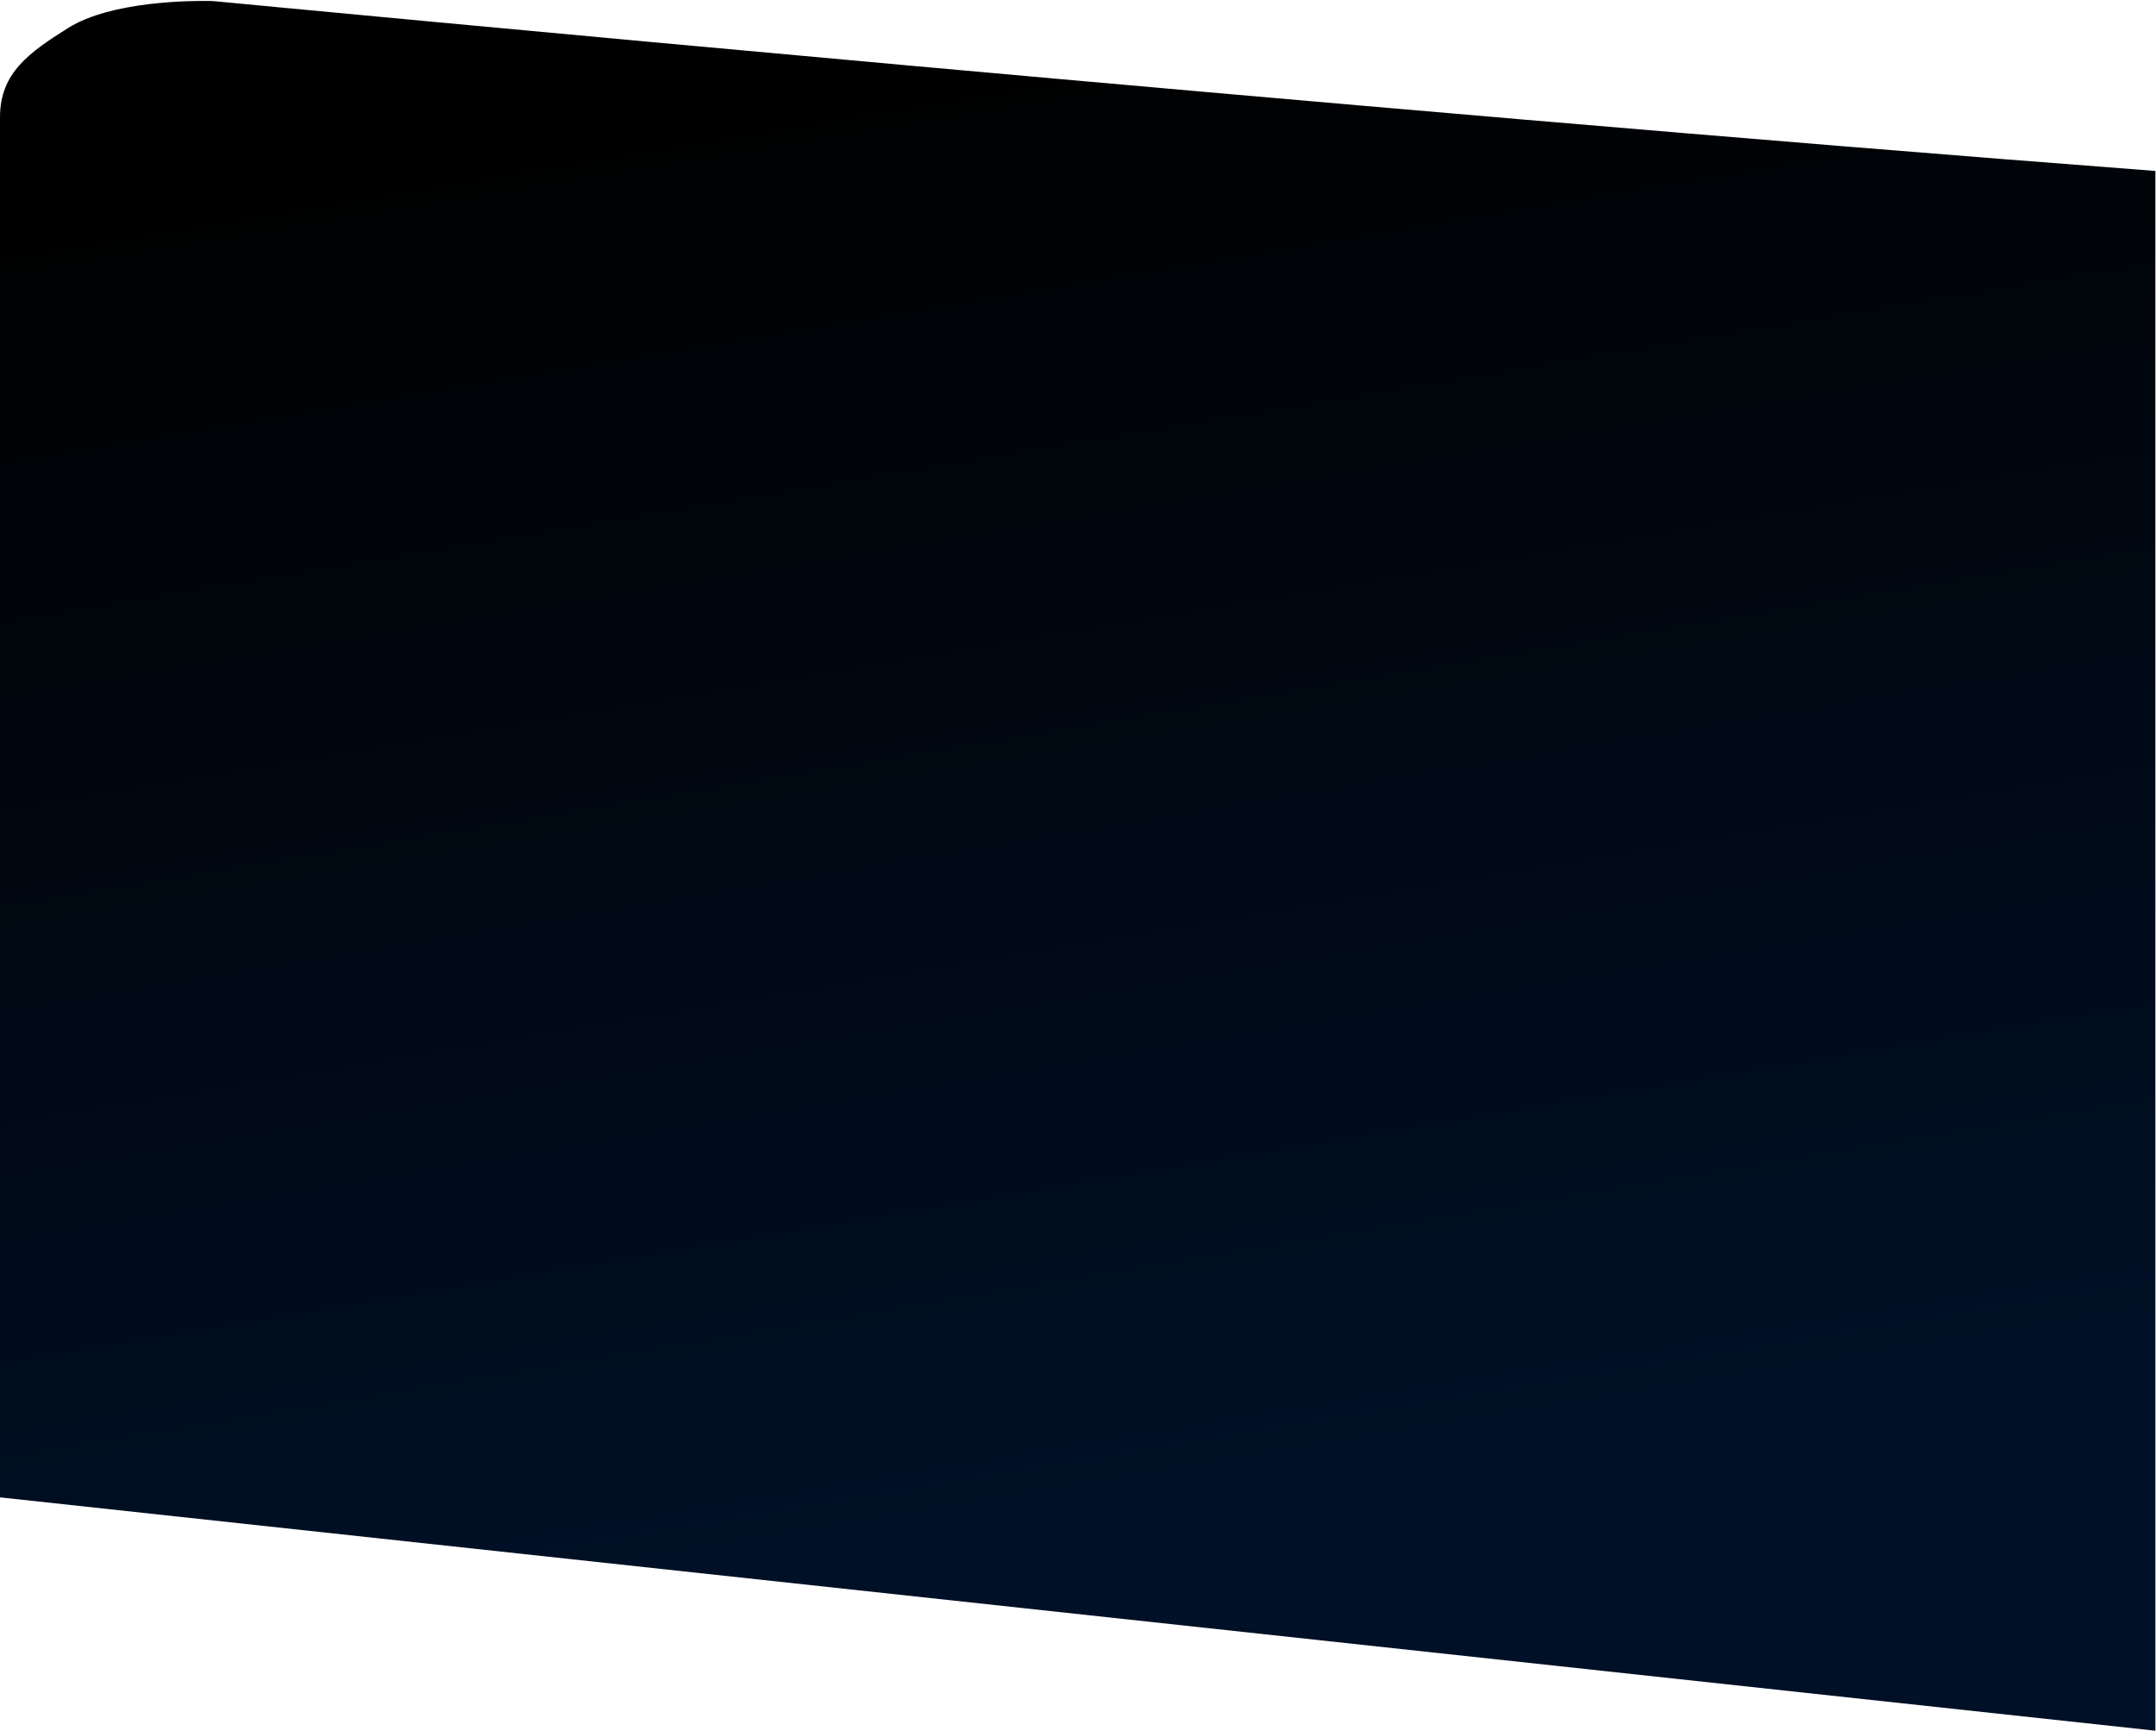 <svg width="1728" height="1387" viewBox="0 0 1728 1387" fill="none" xmlns="http://www.w3.org/2000/svg">
<path d="M54.499 22.5C89.259 0.611 154.107 0.541 168.253 0.802C170.13 0.837 171.886 0.957 173.755 1.135C228.135 6.334 1083.12 87.874 1727.5 137L1727.5 1387L-0 1200C-0 1200 -0 598.5 -0 94C-0 58.416 23.334 42.126 54.499 22.5Z" fill="url(#paint0_linear_1590_262)"/>
<defs>
<linearGradient id="paint0_linear_1590_262" x1="847.331" y1="-65.008" x2="1054.37" y2="1174.63" gradientUnits="userSpaceOnUse">
<stop offset="0.075"/>
<stop offset="1" stop-color="#001026"/>
</linearGradient>
</defs>
</svg>
